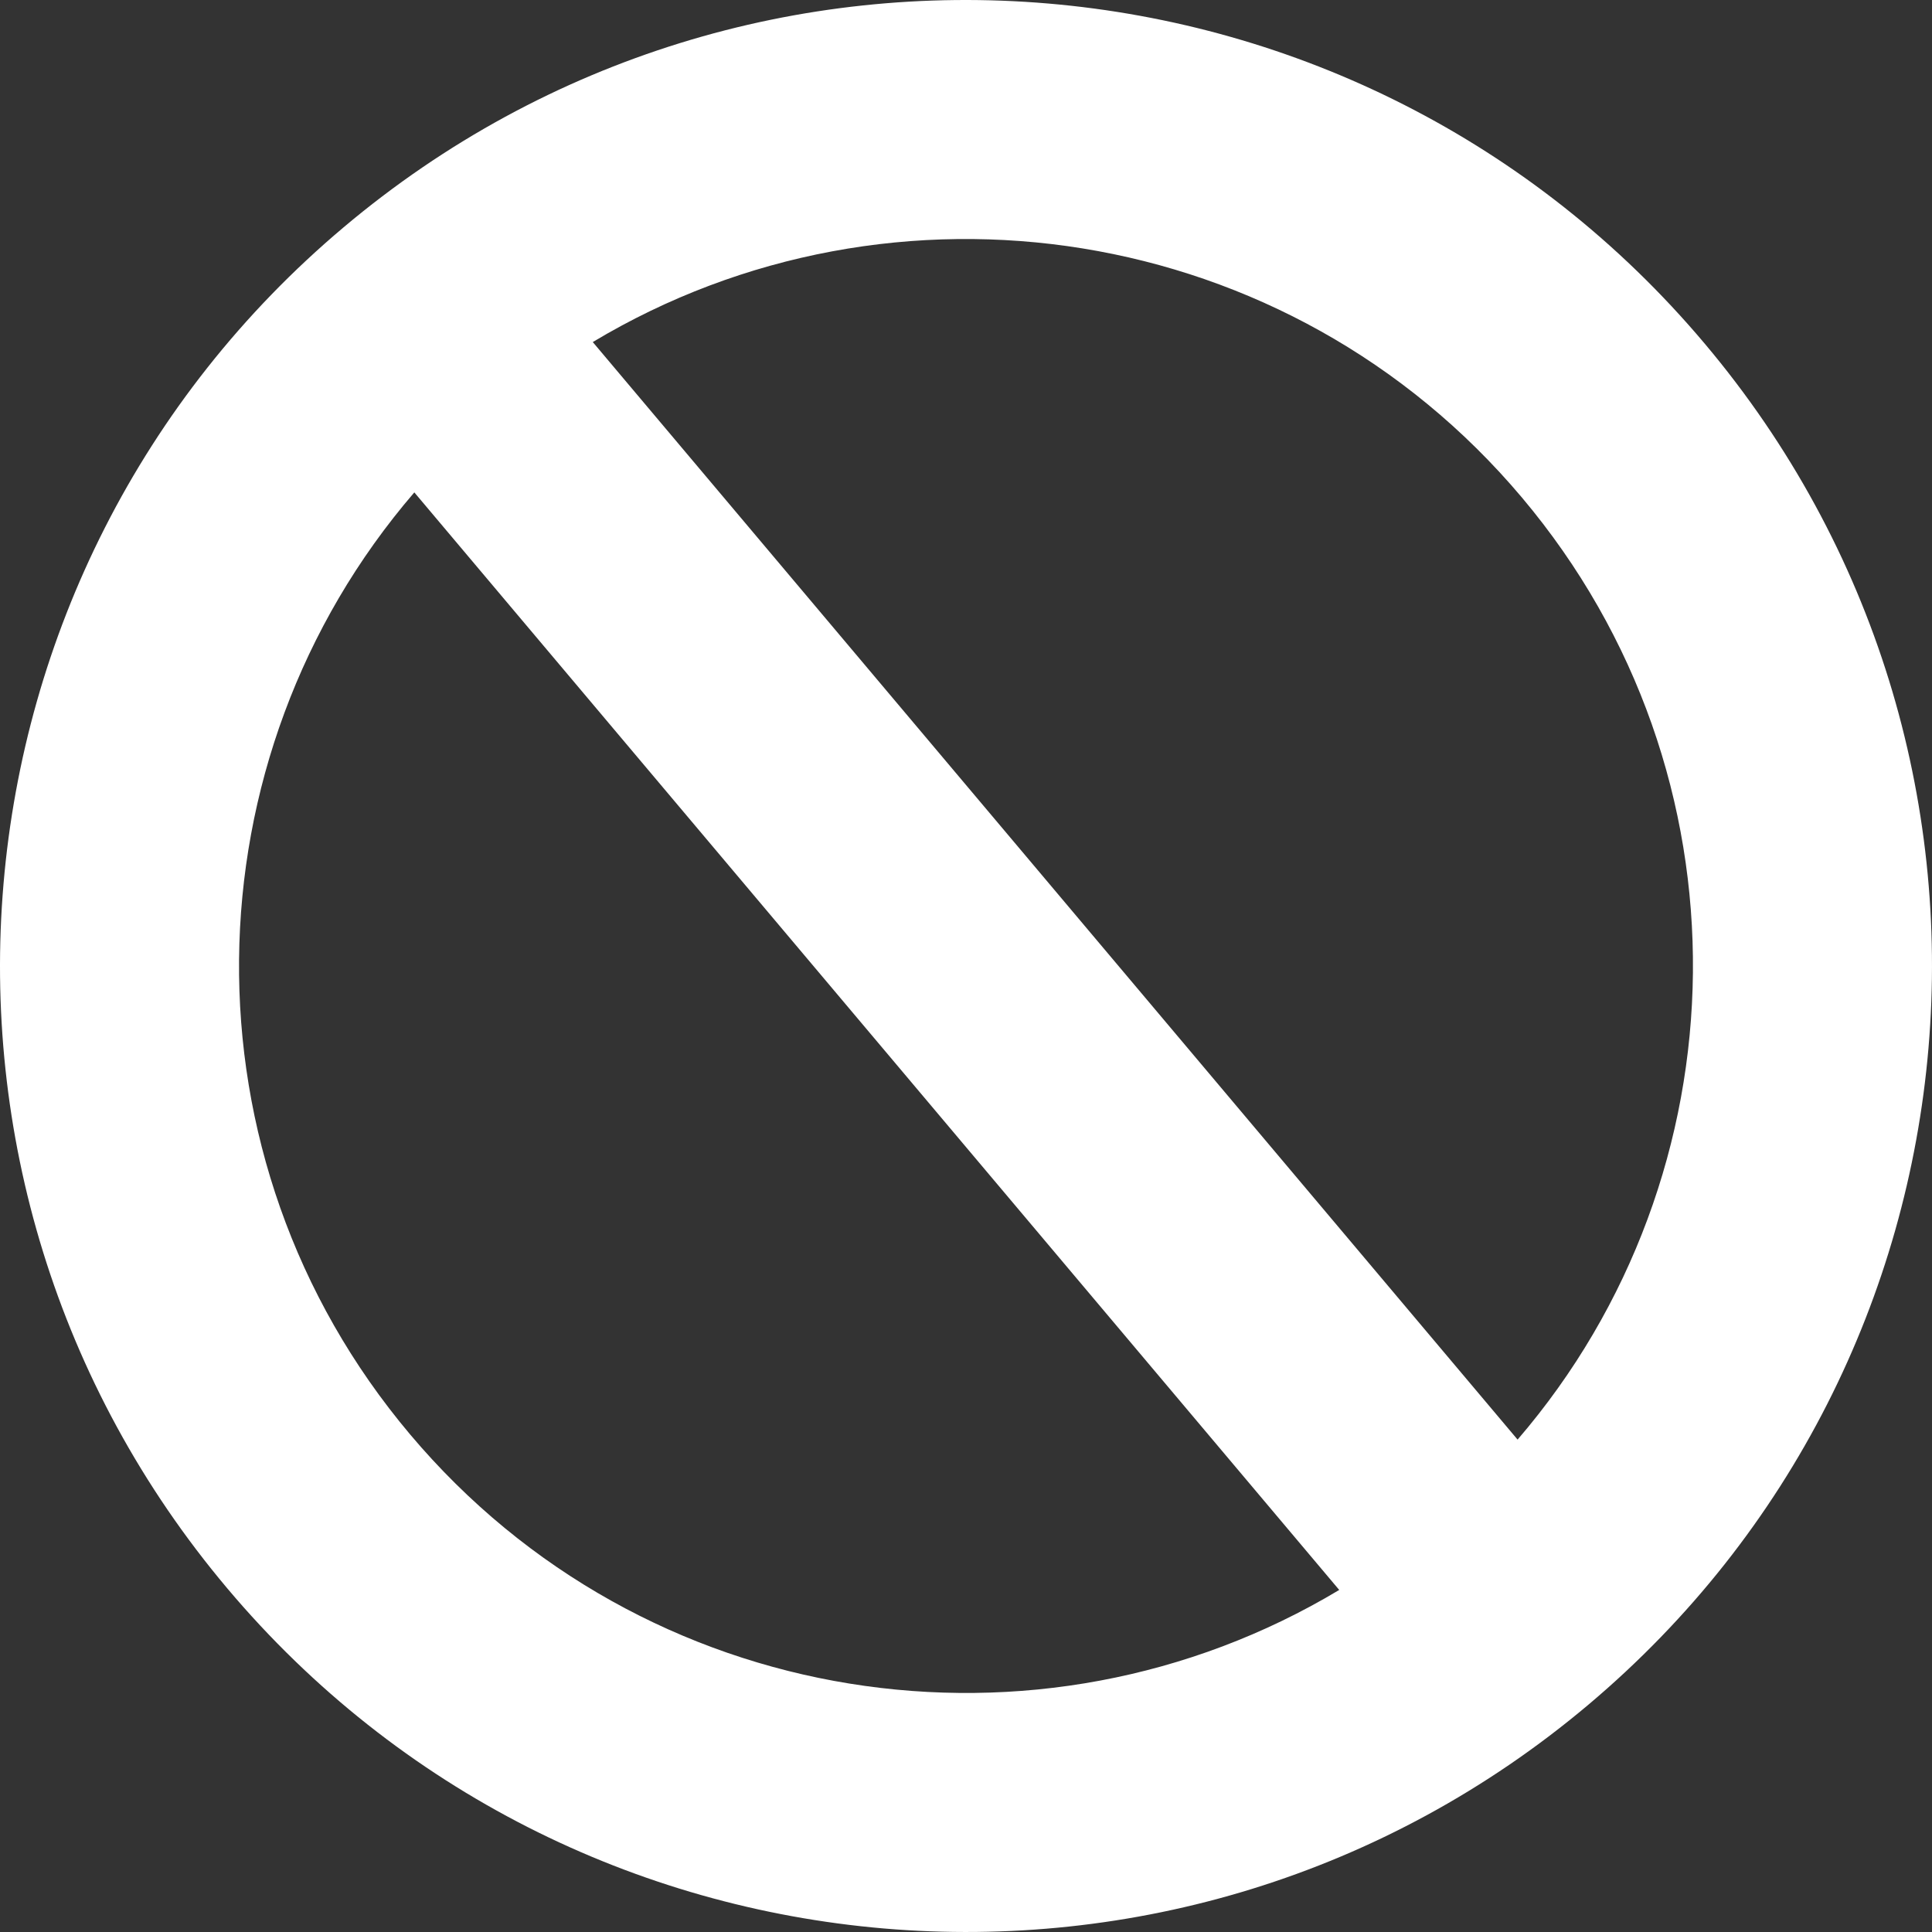 <?xml version="1.0" encoding="UTF-8"?>
<!DOCTYPE svg PUBLIC "-//W3C//DTD SVG 1.1//EN" "http://www.w3.org/Graphics/SVG/1.1/DTD/svg11.dtd">
<svg version="1.1" xmlns="http://www.w3.org/2000/svg" xmlns:xlink="http://www.w3.org/1999/xlink" x="0" y="0" width="22" height="22" viewBox="0, 0, 22, 22">
  <rect x="0" y="0" width="22" height="22" fill="#333333" stroke="none"/>
  <g id="Layer_1">
    <path d="M3.912,2.589 C-0.734,6.503 -1.326,13.443 2.589,18.088 C6.503,22.734 13.443,23.326 18.088,19.411 C22.734,15.497 23.326,8.557 19.411,3.912 C15.497,-0.734 8.557,-1.326 3.912,2.589 z M4.67,16.334 C2.015,13.184 2.115,8.632 4.718,5.607 L15.25,18.105 C11.827,20.158 7.325,19.485 4.67,16.334 z M17.281,16.393 L6.75,3.895 C10.173,1.842 14.675,2.515 17.33,5.665 C19.985,8.816 19.885,13.367 17.281,16.393 z" fill="#FFFFFF"/>
  </g>
</svg>
